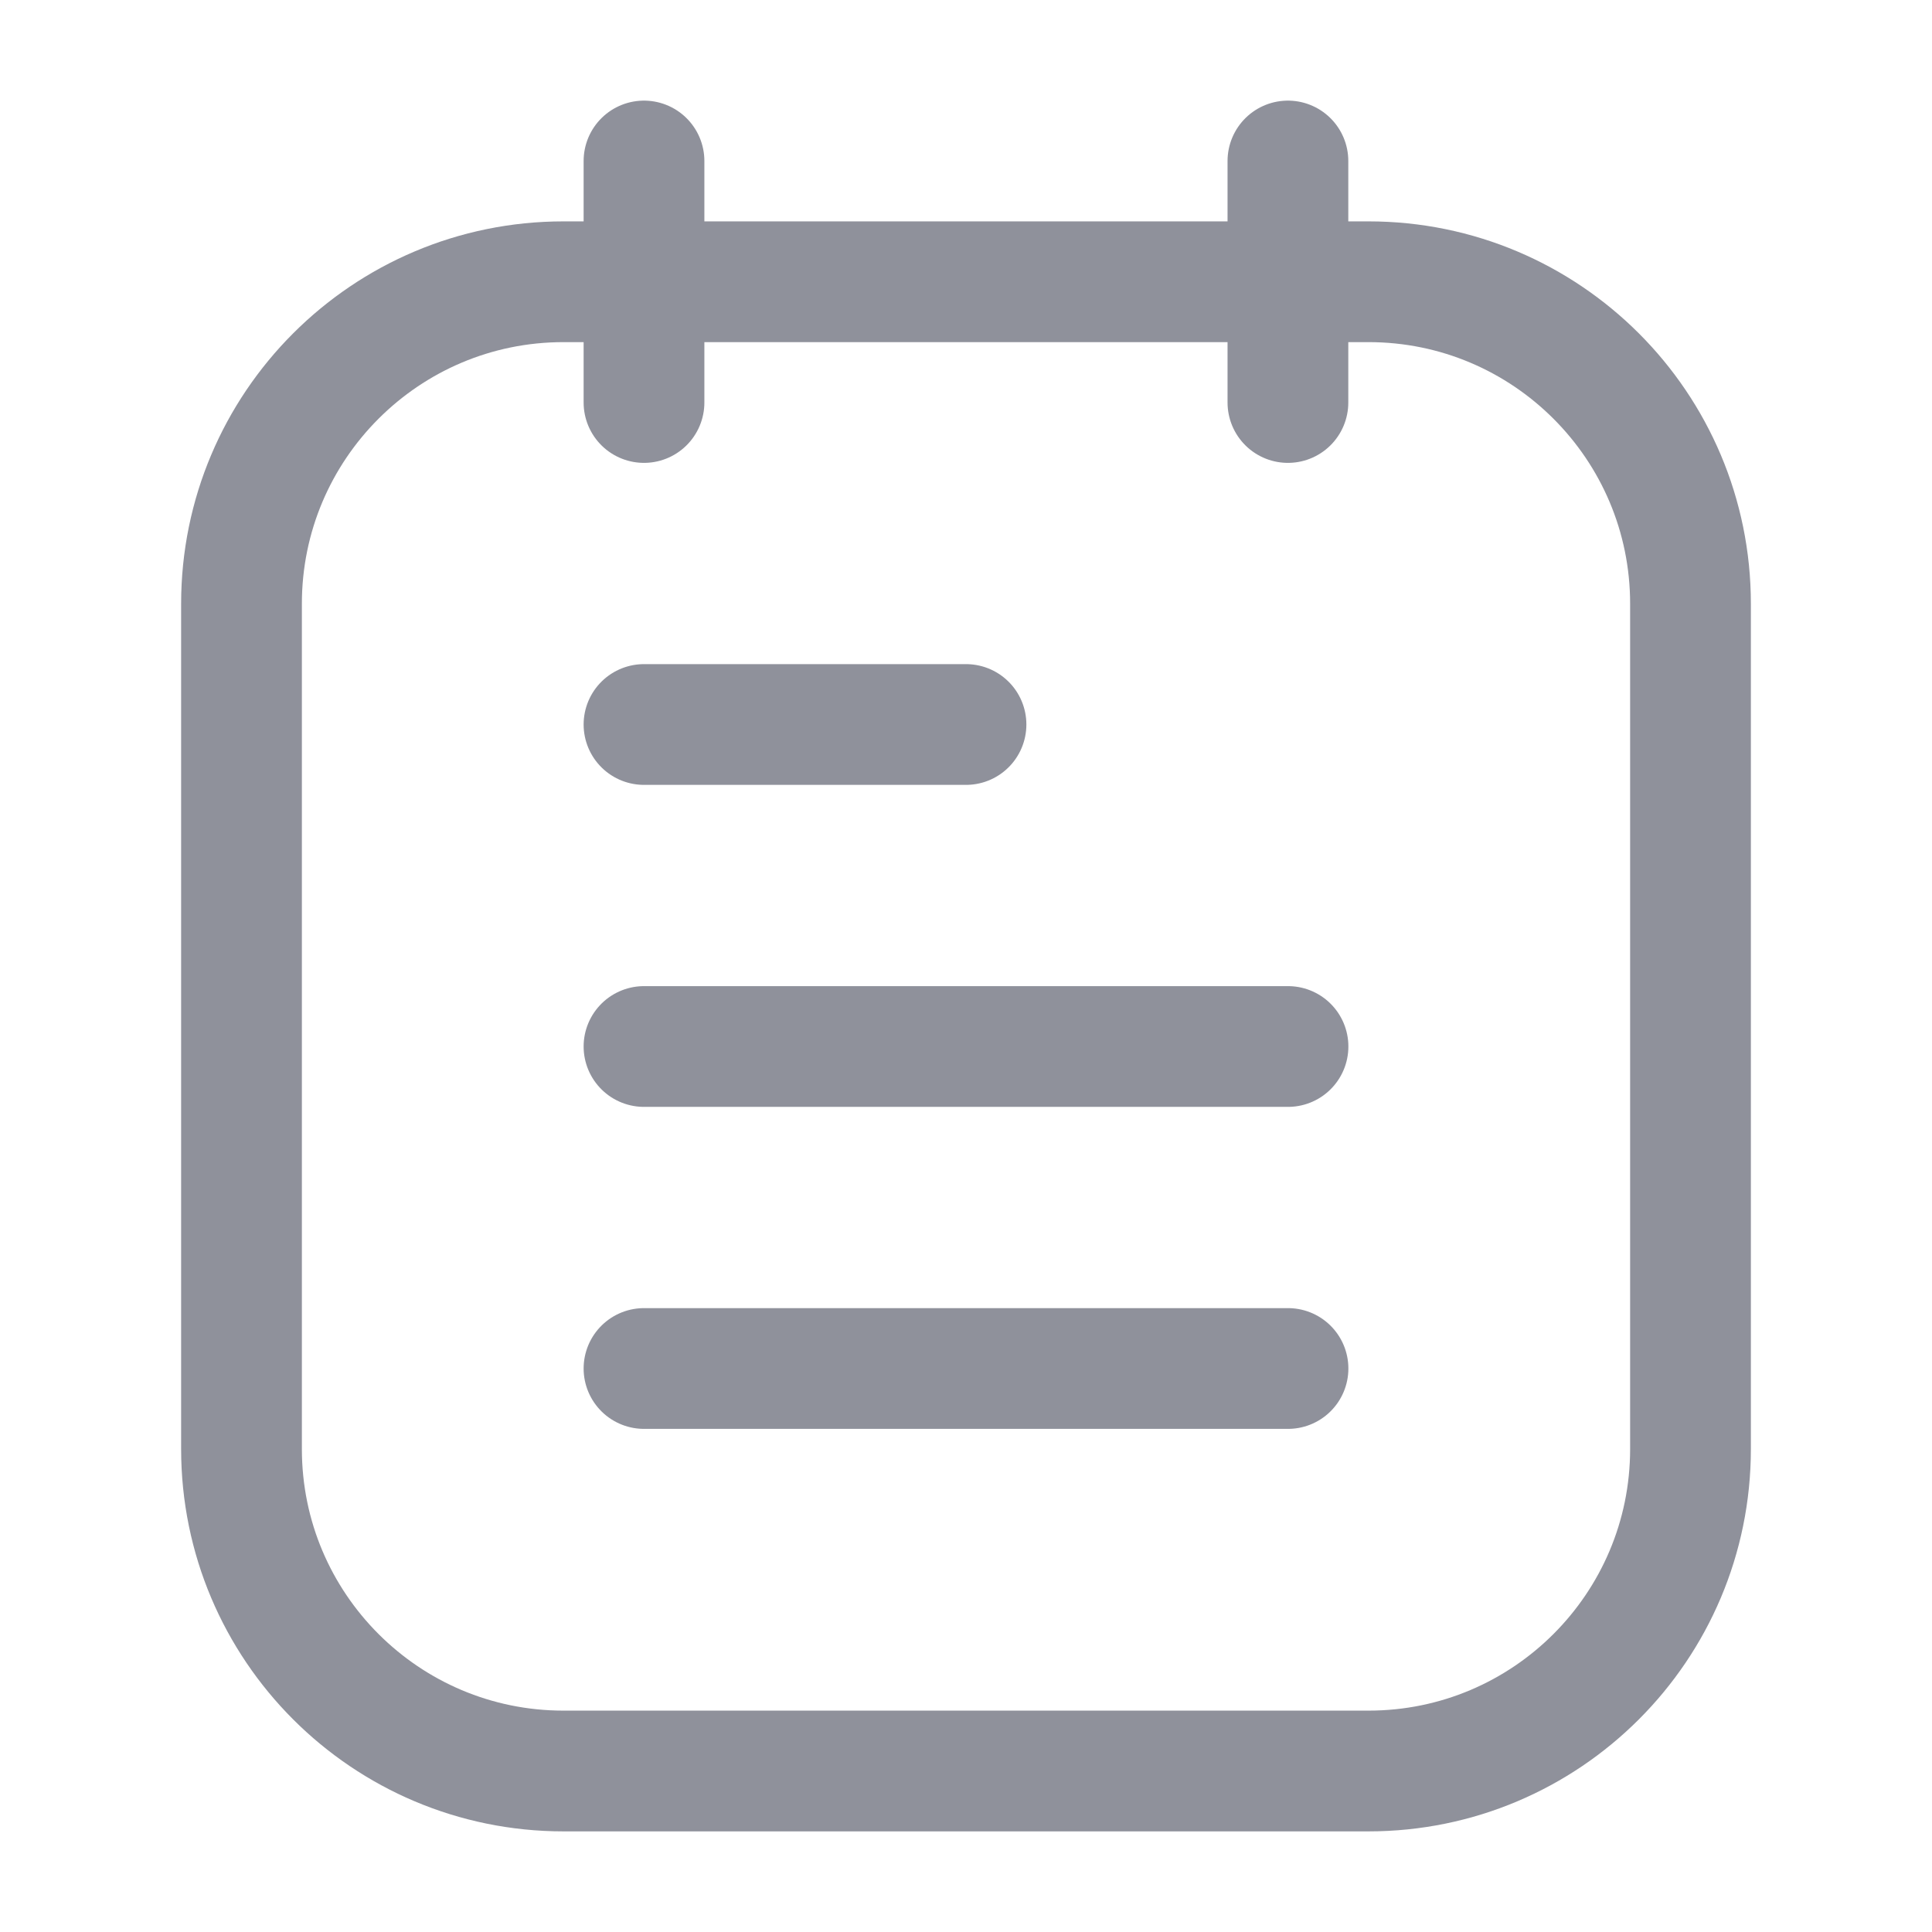 <svg width="24" height="24" viewBox="0 0 24 24" fill="none" xmlns="http://www.w3.org/2000/svg">
<path d="M8 9H12M8 13H16M8 17H16M15.999 2V5M8 2V5M7 3.5H17C19.209 3.5 21 5.291 21 7.5V18C21 20.209 19.209 22 17 22H7C4.791 22 3 20.209 3 18V7.5C3 5.291 4.791 3.5 7 3.5Z" stroke="#8F919B" stroke-width="1.5" stroke-linecap="round" stroke-linejoin="round"/>
</svg>
